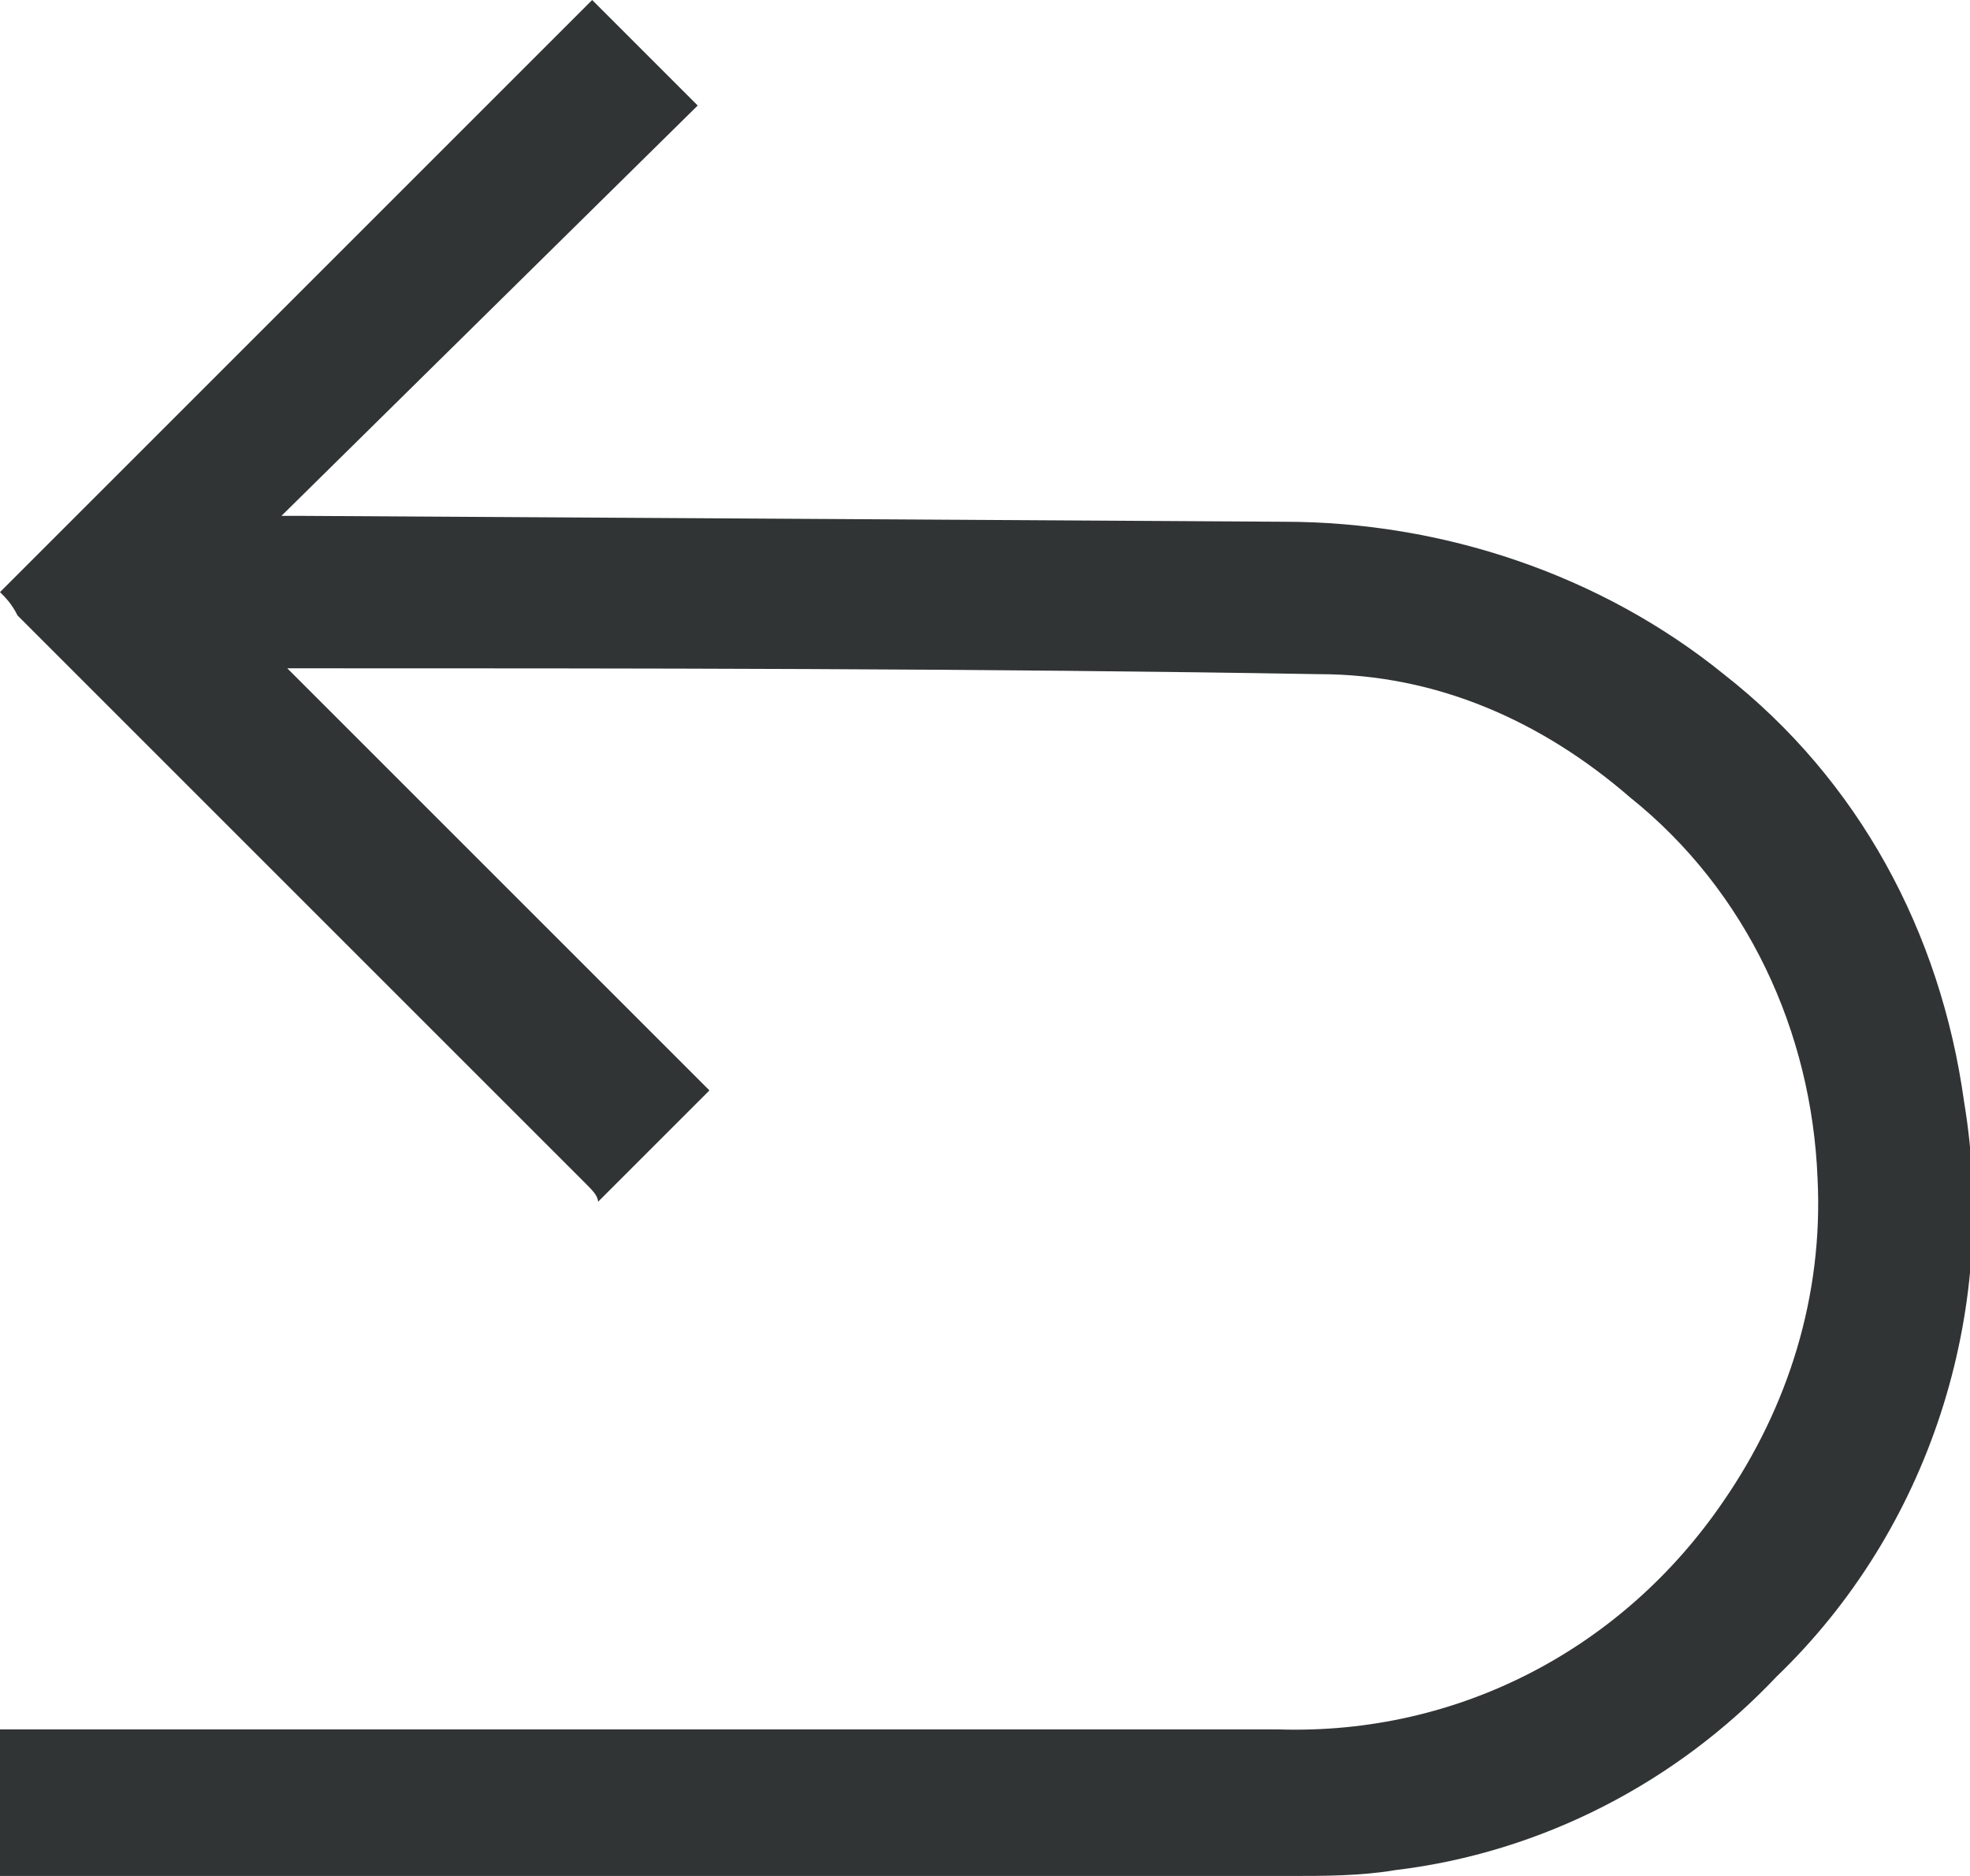 <?xml version="1.0" encoding="utf-8"?>
<!-- Generator: Adobe Illustrator 22.1.0, SVG Export Plug-In . SVG Version: 6.00 Build 0)  -->
<svg version="1.1" id="Layer_1" xmlns="http://www.w3.org/2000/svg" xmlns:xlink="http://www.w3.org/1999/xlink" x="0px" y="0px"
	 viewBox="0 0 33.6 32" style="enable-background:new 0 0 33.6 32;" xml:space="preserve">
<style type="text/css">
	.st0{fill:#313435;}
</style>
<title>Asset 2</title>
<g id="Layer_2_1_">
	<g id="Layer_3">
		<path class="st0" d="M0,10.1L10.1,0l1.8,1.8L4.8,8.8h0.4l16.7,0.1c2.7,0,5.4,0.9,7.5,2.6c2.3,1.8,3.7,4.4,4.1,7.3
			c0.6,3.6-0.6,7.3-3.2,9.8c-1.7,1.8-4,3-6.5,3.3c-0.6,0.1-1.2,0.1-1.8,0.1H0v-2.5h21.8c3.1,0.1,5.9-1.4,7.6-3.9
			c1.1-1.6,1.7-3.5,1.6-5.5c-0.1-2.5-1.2-4.9-3.2-6.5c-1.5-1.3-3.3-2.1-5.3-2.1c-5.8-0.1-11.7-0.1-17.5-0.1H4.9l7.2,7.2l-1.9,1.9
			c0-0.1-0.1-0.2-0.2-0.3l-9.7-9.7C0.2,10.3,0.1,10.2,0,10.1C0,10.2,0,10.1,0,10.1z"/>
	</g>
</g>
</svg>
